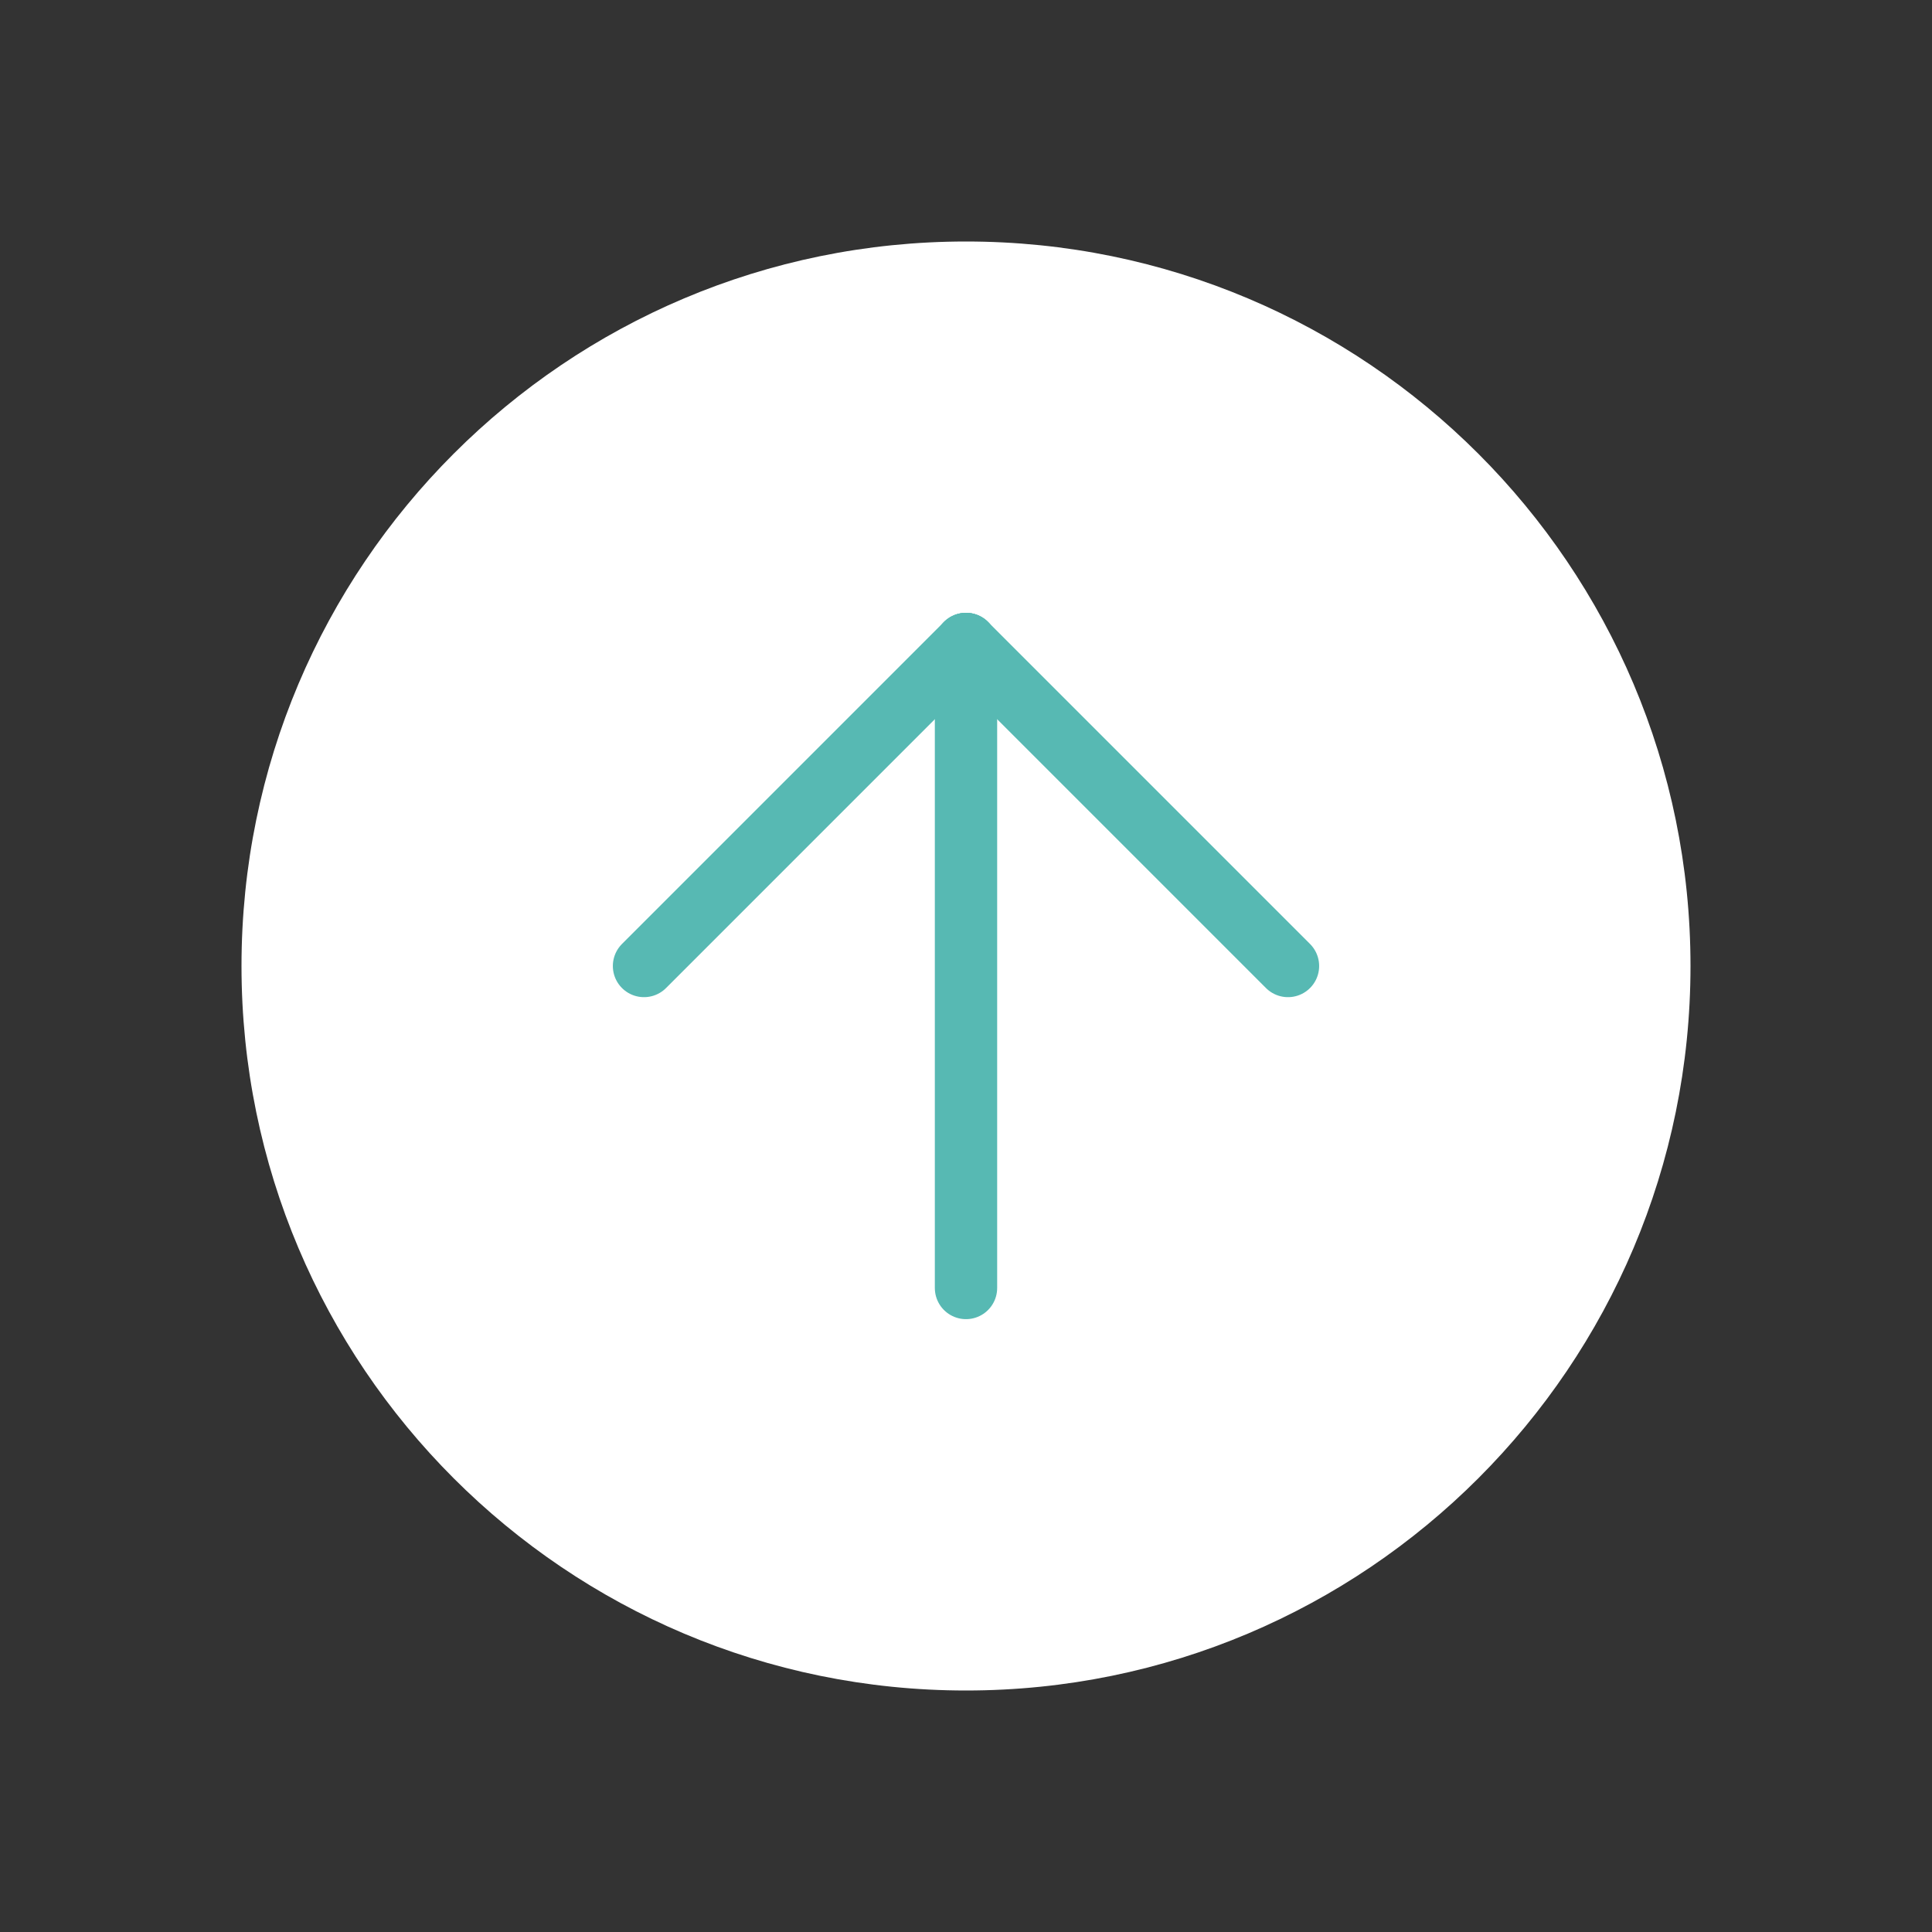 <svg width="62" height="62" viewBox="0 0 62 62" fill="none" xmlns="http://www.w3.org/2000/svg">
<rect x="0" y="0" width="62" height="62" fill="#333333" stroke="none"/>
<path d="M31 54.25C43.841 54.25 54.25 43.841 54.25 31C54.25 18.159 43.841 7.75 31 7.75C18.159 7.75 7.75 18.159 7.75 31C7.75 43.841 18.159 54.25 31 54.25Z" fill="white"/>
<path d="M31 20.666L20.667 31" stroke="#57B9B3" stroke-width="2" stroke-linecap="round" stroke-linejoin="round"/>
<path d="M31 20.666V41.333" stroke="#57B9B3" stroke-width="2" stroke-linecap="round" stroke-linejoin="round"/>
<path d="M41.333 31L31 20.666" stroke="#57B9B3" stroke-width="2" stroke-linecap="round" stroke-linejoin="round"/>
</svg>

